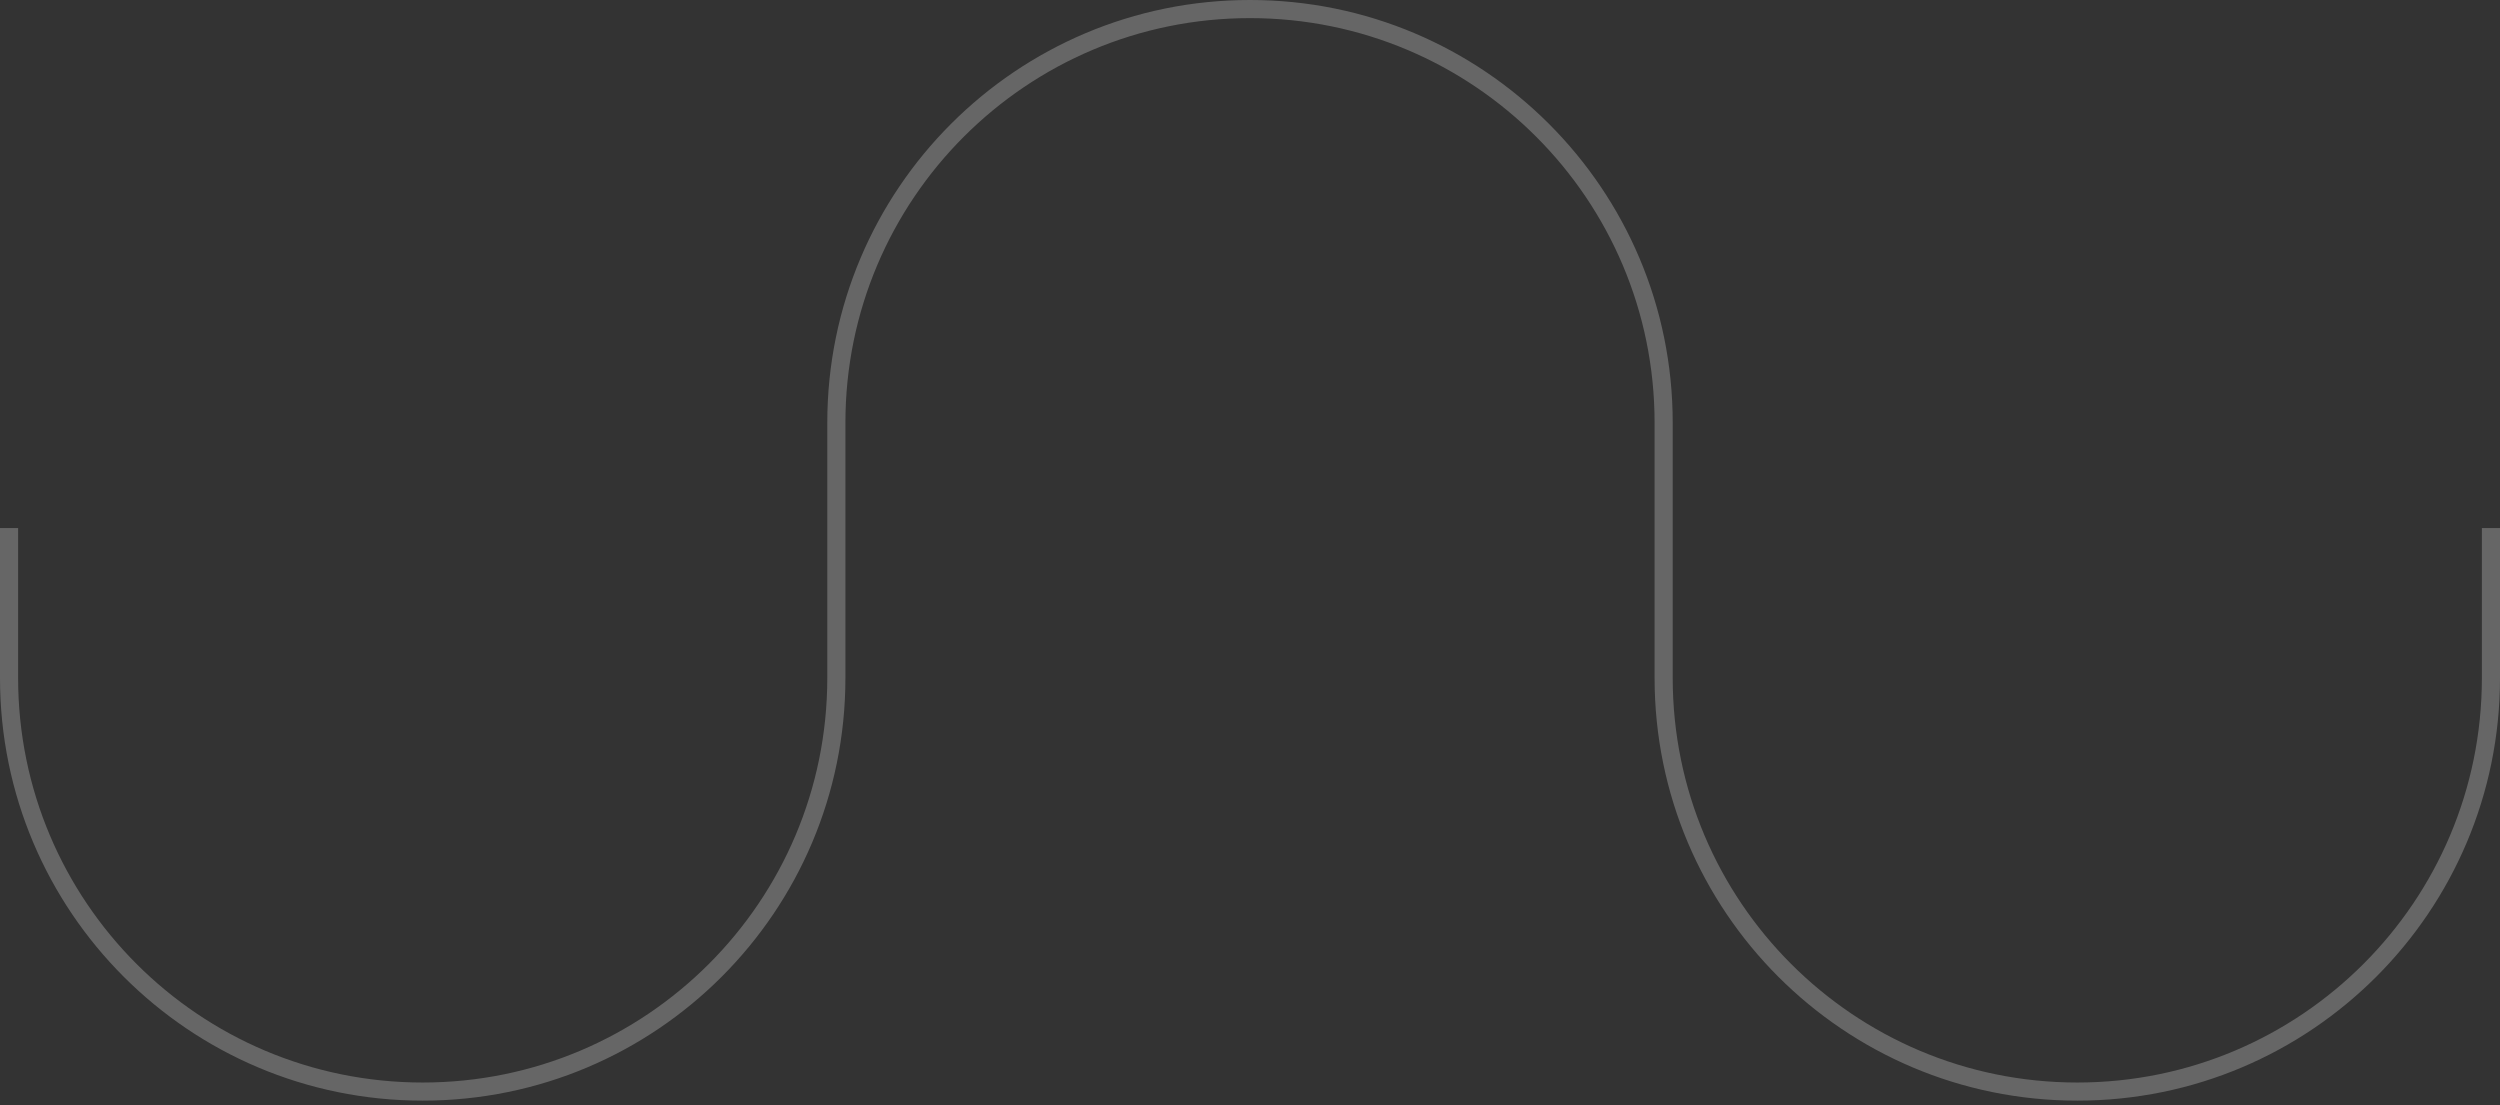 <svg width="552" height="244" viewBox="0 0 552 244" fill="none" xmlns="http://www.w3.org/2000/svg">
<rect x="0" y="0" width="552" height="244" fill="#333333" stroke="none"/>
<path id="animatedPath" d="M186.667 118.596L186.667 116.596L182.667 116.596L182.667 118.596L186.667 118.596ZM4 118.596L4 116.596L1.08776e-05 116.596L1.07028e-05 118.596L4 118.596ZM552 118.596L552 116.596L548 116.596L548 118.596L552 118.596ZM550 149.688L548 149.688L550 149.688ZM369.333 118.596L369.333 116.596L365.333 116.596L365.333 118.596L369.333 118.596ZM182.667 121.511L182.667 123.511L186.667 123.511L186.667 121.511L182.667 121.511ZM365.333 121.511L365.333 123.511L369.333 123.511L369.333 121.511L365.333 121.511ZM182.667 118.596L182.667 149.688L186.667 149.688L186.667 118.596L182.667 118.596ZM4 149.688L4 118.596L1.07028e-05 118.596L7.98461e-06 149.688L4 149.688ZM93.333 239.021C43.996 239.021 4 199.025 4 149.688L7.98461e-06 149.688C3.47827e-06 201.234 41.787 243.021 93.333 243.021L93.333 239.021ZM182.667 149.688C182.667 199.025 142.671 239.021 93.333 239.021L93.333 243.021C144.88 243.021 186.667 201.234 186.667 149.688L182.667 149.688ZM548 118.596L548 149.688L552 149.688L552 118.596L548 118.596ZM369.333 149.688L369.333 118.596L365.333 118.596L365.333 149.688L369.333 149.688ZM458.667 239.021C409.329 239.021 369.333 199.025 369.333 149.688L365.333 149.688C365.333 201.234 407.12 243.021 458.667 243.021L458.667 239.021ZM548 149.688C548 199.025 508.004 239.021 458.667 239.021L458.667 243.021C510.213 243.021 552 201.234 552 149.688L548 149.688ZM186.667 121.511L186.667 93.333L182.667 93.333L182.667 121.511L186.667 121.511ZM365.333 93.333L365.333 121.511L369.333 121.511L369.333 93.333L365.333 93.333ZM276 4C325.337 4 365.333 43.996 365.333 93.333L369.333 93.333C369.333 41.787 327.547 -3.47063e-05 276 -3.92126e-05L276 4ZM186.667 93.333C186.667 43.996 226.663 4 276 4L276 -3.92126e-05C224.453 -5.89778e-05 182.667 41.787 182.667 93.333L186.667 93.333Z" fill="white" fill-opacity="0.25"/>
</svg>
